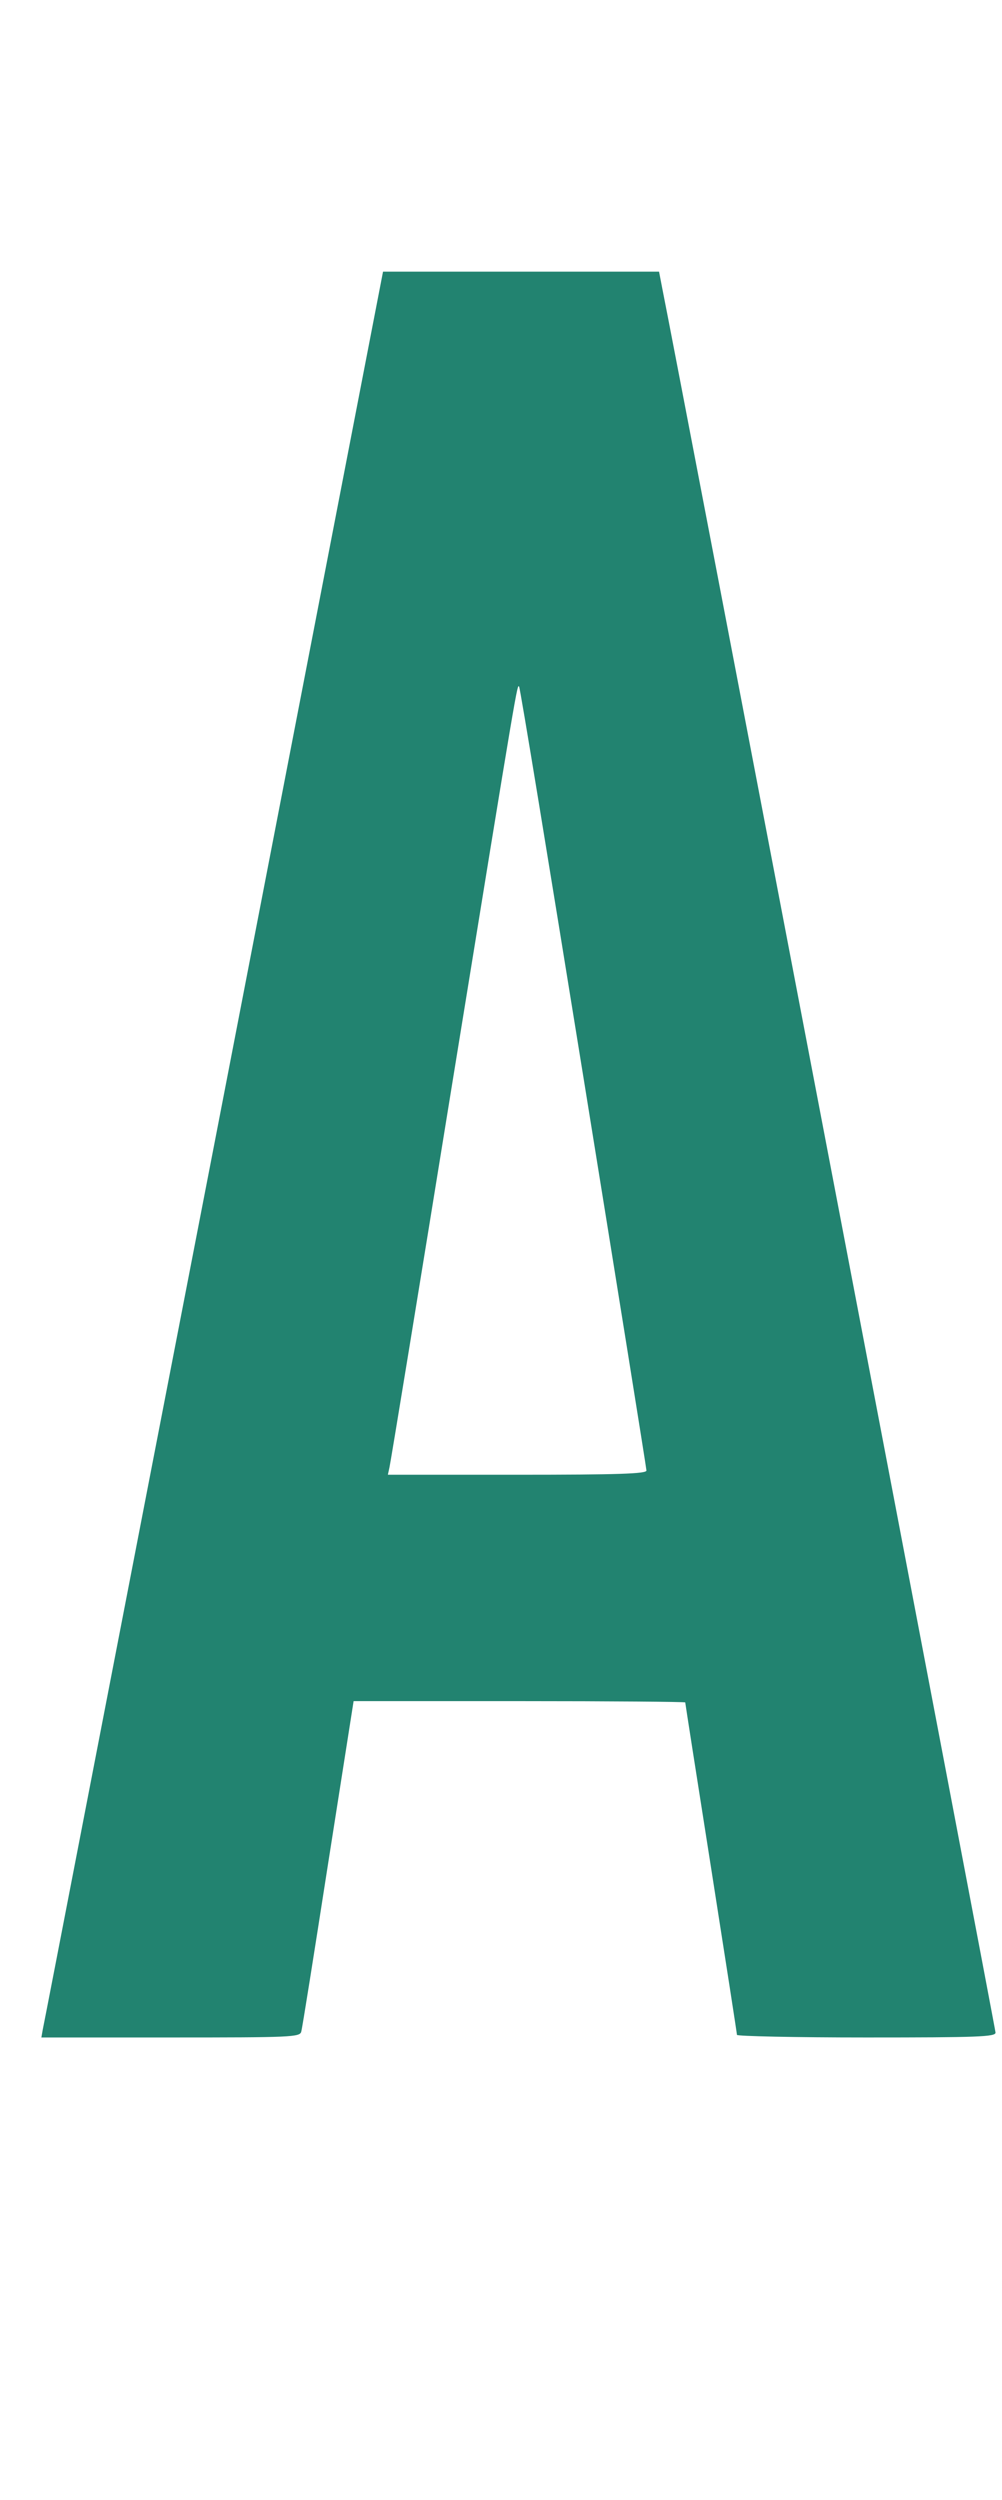 
<svg xmlns="http://www.w3.org/2000/svg" width="413.333" height="1030.667" version="1.0" viewBox="0 0 310 773"><path fill="rgba(34, 131, 112, 1)" d="M66.1 354.8C37.2 503.7 13.5 626.5 13.2 627.7l-.4 2.3h40c37.2 0 40-.1 40.4-1.8.3-.9 4-24.3 8.3-51.9l7.9-50.3h51.3c28.2 0 51.3.2 51.3.4s3.6 23.3 8 51.2c4.4 28 8 51.2 8 51.6 0 .4 18 .8 40 .8 34.5 0 40-.2 40-1.5 0-1.1-98.6-517-103.1-539.3l-1-5.2h-85.4L66.1 354.8zm114.4-21.7c10.7 66.2 19.5 121 19.5 121.6 0 1-8.7 1.3-40 1.3h-40l.5-2.3c.3-1.2 9.1-54.9 19.5-119.2 20.3-125 20-122.9 20.6-122.2.3.2 9.2 54.6 19.9 120.8z"/></svg>